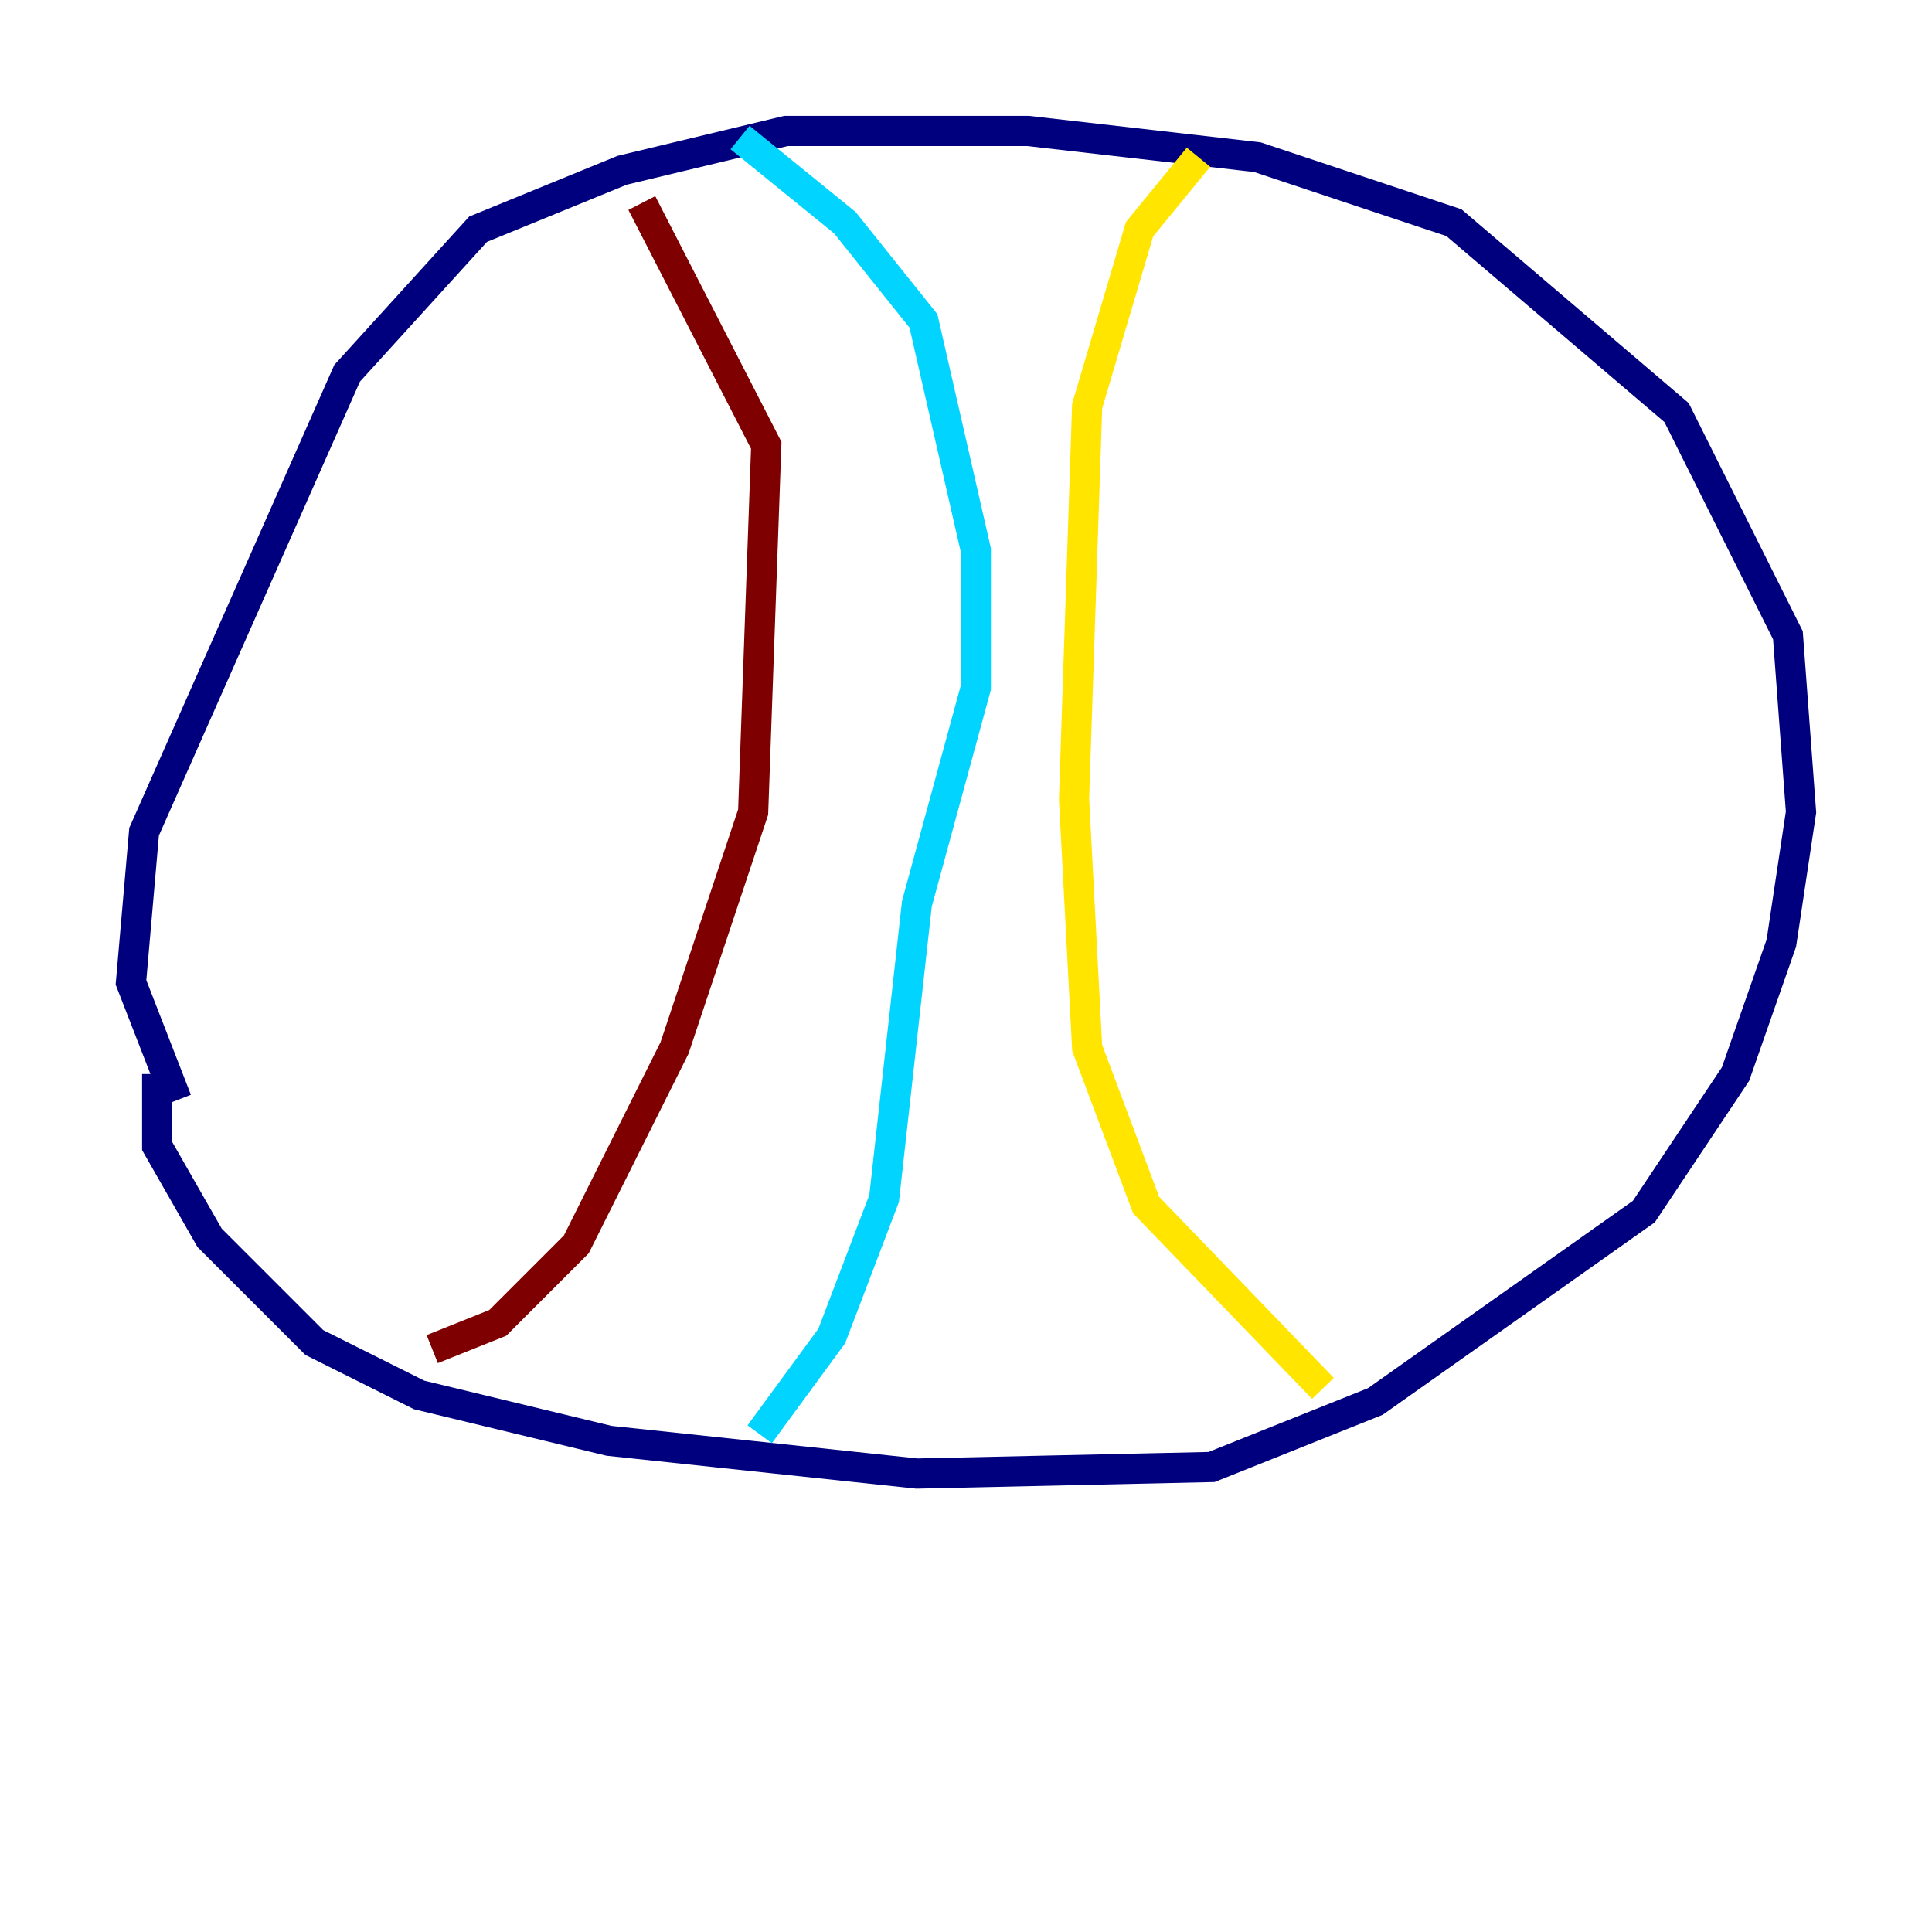 <?xml version="1.0" encoding="utf-8" ?>
<svg baseProfile="tiny" height="128" version="1.2" viewBox="0,0,128,128" width="128" xmlns="http://www.w3.org/2000/svg" xmlns:ev="http://www.w3.org/2001/xml-events" xmlns:xlink="http://www.w3.org/1999/xlink"><defs /><polyline fill="none" points="10.414,71.159 10.414,75.932 13.885,82.007 20.827,88.949 27.77,92.42 40.352,95.458 60.746,97.627 80.271,97.193 91.119,92.854 108.909,80.271 114.983,71.159 118.02,62.481 119.322,53.803 118.454,42.088 111.078,27.336 96.325,14.752 83.308,10.414 68.122,8.678 52.068,8.678 41.22,11.281 31.675,15.186 22.997,24.732 9.546,55.105 8.678,65.085 11.715,72.895" stroke="#00007f" stroke-width="2" /><polyline fill="none" points="50.332,95.024 55.105,88.515 58.576,79.403 60.746,59.878 64.651,45.559 64.651,36.447 61.18,21.261 55.973,14.752 49.031,9.112" stroke="#00d4ff" stroke-width="2" /><polyline fill="none" points="79.403,10.414 75.498,15.186 72.027,26.902 71.159,52.936 72.027,69.424 75.932,79.837 87.647,91.986" stroke="#ffe500" stroke-width="2" /><polyline fill="none" points="28.637,89.383 32.976,87.647 38.183,82.441 44.691,69.424 49.898,53.803 50.766,29.505 42.522,13.451" stroke="#7f0000" stroke-width="2" /></svg>